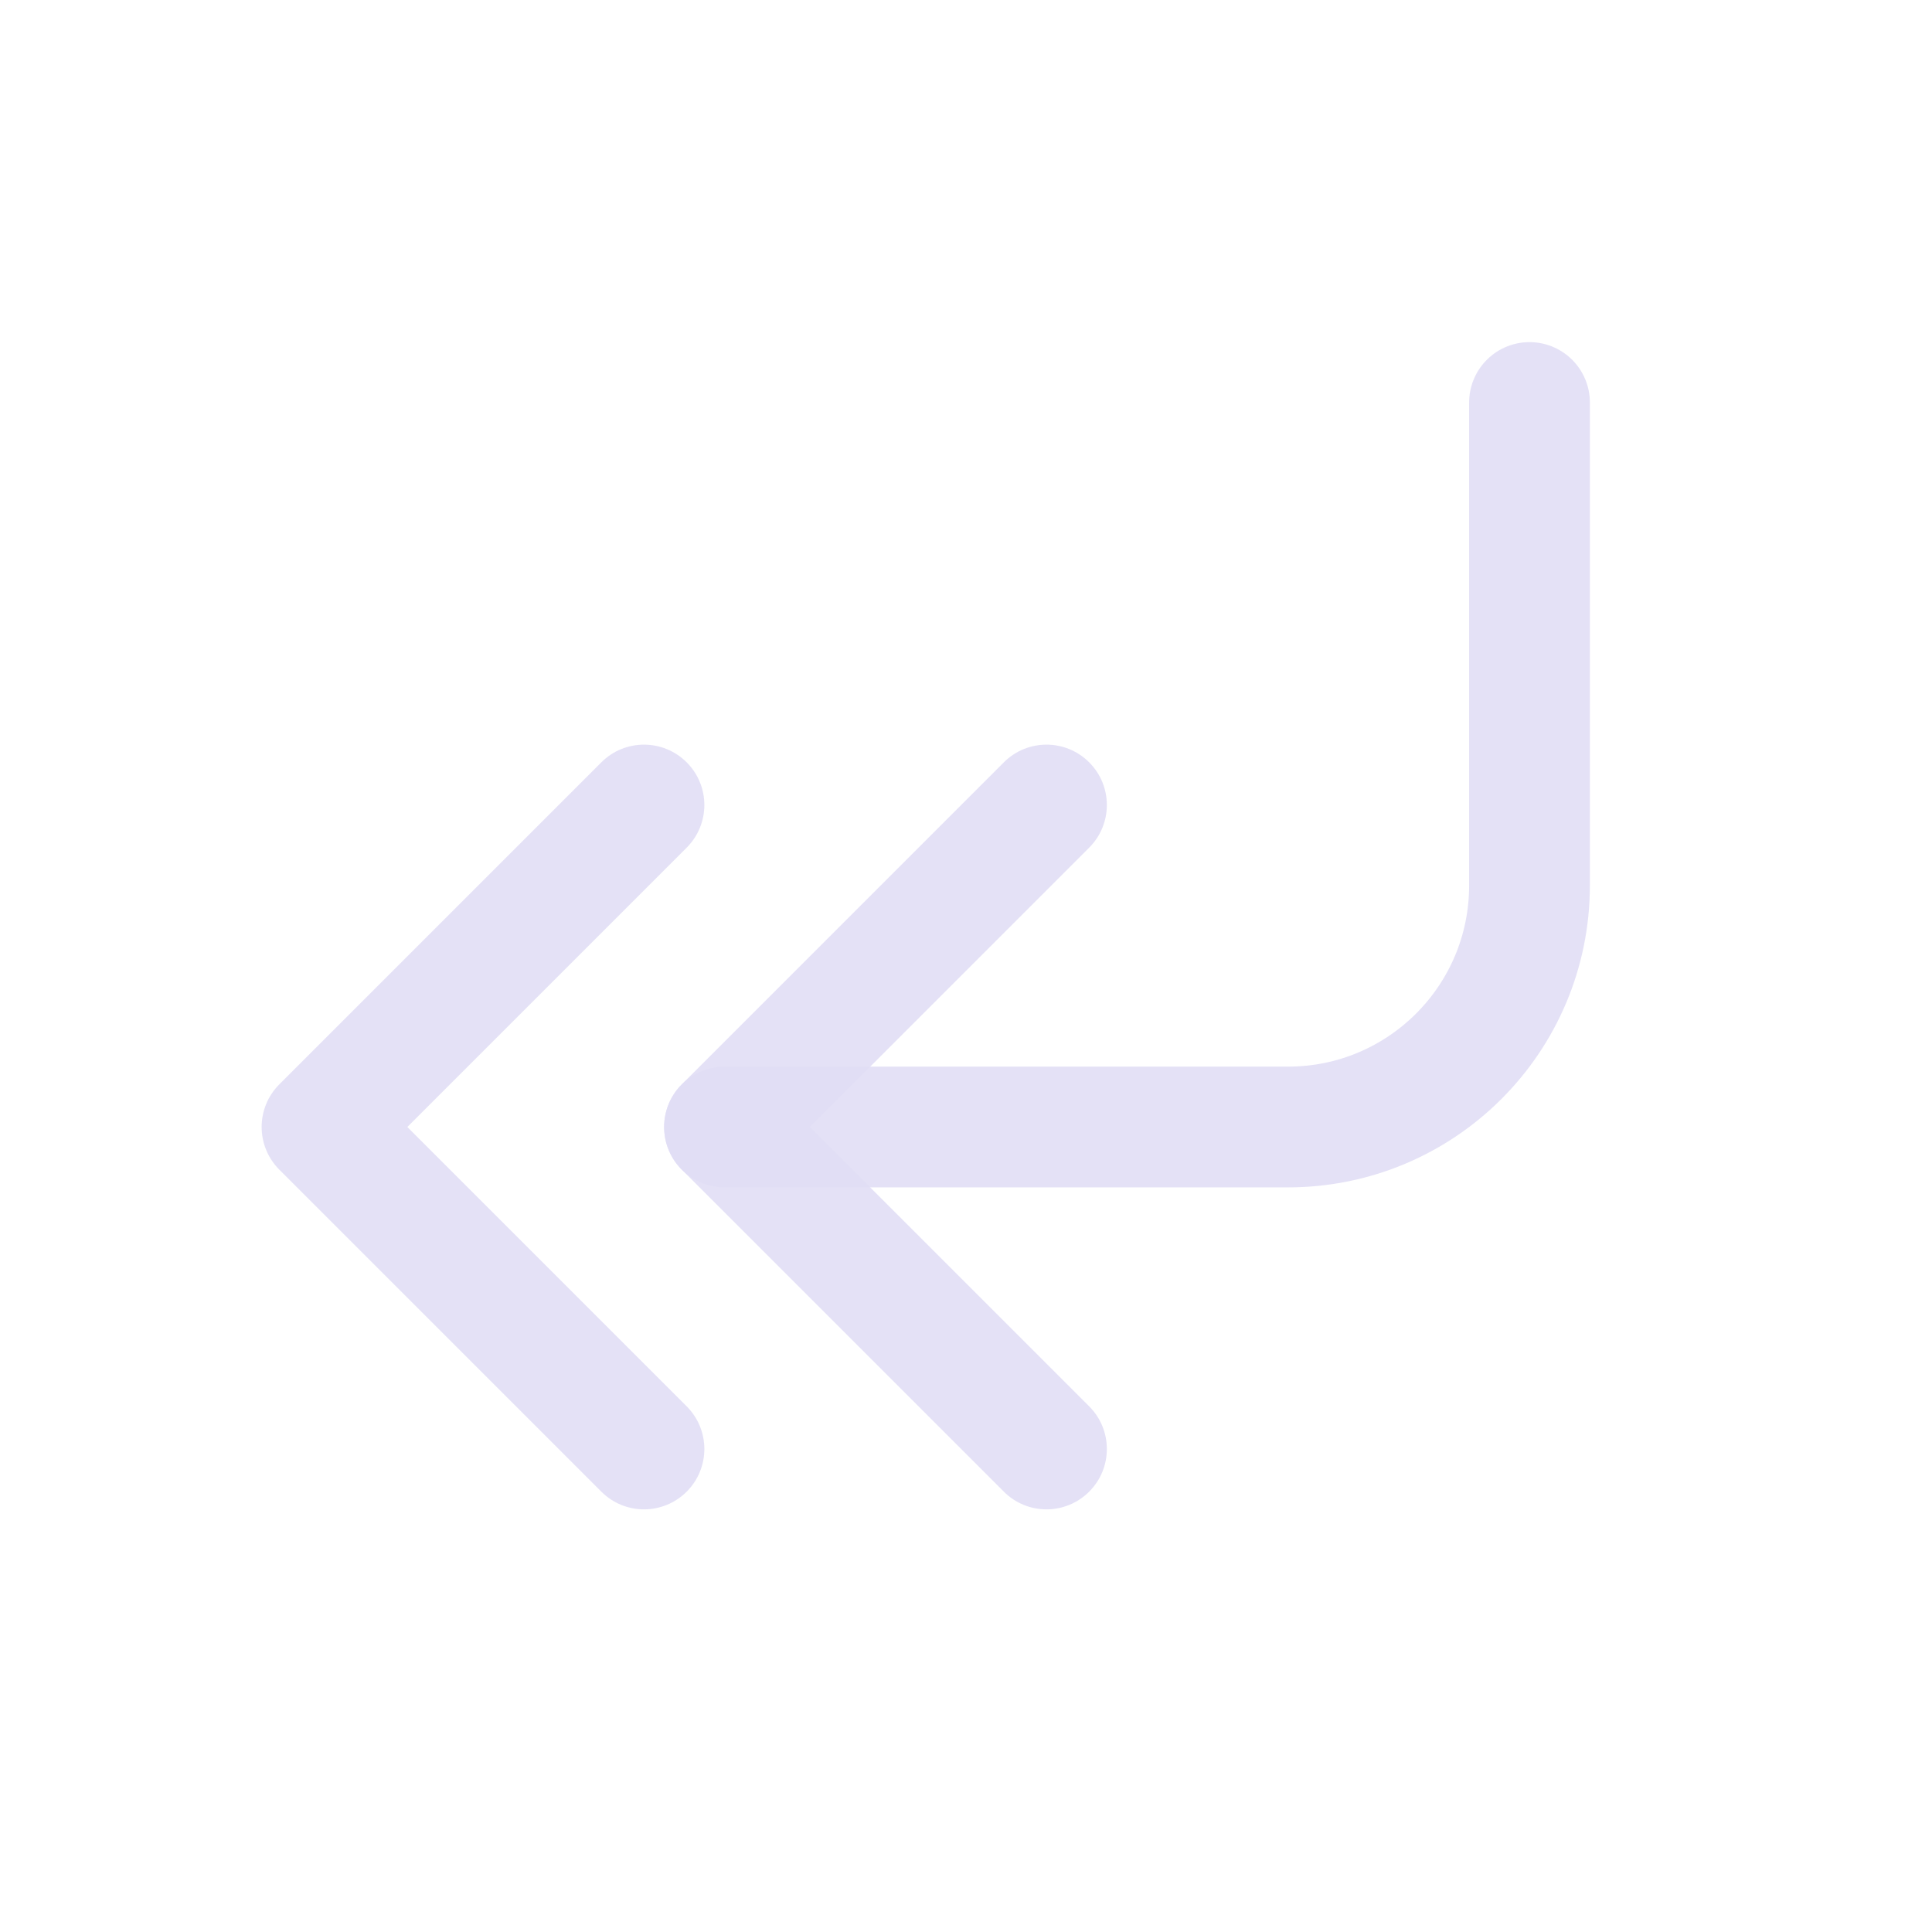 <svg width="24" height="24" viewBox="0 0 24 24" fill="none" xmlns="http://www.w3.org/2000/svg">
<path d="M19 5V11C19 12.657 17.657 14 16 14H9" stroke="#E1DEF5" stroke-opacity="0.9" stroke-width="1.5" stroke-linecap="round" stroke-linejoin="round"/>
<path d="M13.53 10.53C13.823 10.237 13.823 9.763 13.53 9.47C13.237 9.177 12.763 9.177 12.47 9.47L13.53 10.53ZM9 14L8.47 13.47C8.177 13.763 8.177 14.237 8.47 14.53L9 14ZM12.47 18.53C12.763 18.823 13.237 18.823 13.53 18.53C13.823 18.237 13.823 17.763 13.53 17.47L12.47 18.53ZM8.53 10.53C8.823 10.237 8.823 9.763 8.53 9.47C8.237 9.177 7.763 9.177 7.47 9.47L8.53 10.53ZM4 14L3.47 13.47C3.177 13.763 3.177 14.237 3.47 14.53L4 14ZM7.47 18.53C7.763 18.823 8.237 18.823 8.53 18.53C8.823 18.237 8.823 17.763 8.53 17.47L7.47 18.53ZM12.47 9.47L8.47 13.47L9.53 14.53L13.53 10.53L12.47 9.47ZM8.47 14.53L12.47 18.53L13.53 17.47L9.53 13.47L8.47 14.53ZM7.47 9.47L3.47 13.47L4.53 14.53L8.53 10.53L7.47 9.47ZM3.47 14.53L7.47 18.53L8.53 17.47L4.53 13.47L3.47 14.53Z" fill="#E1DEF5" fill-opacity="0.9"/>
</svg>
